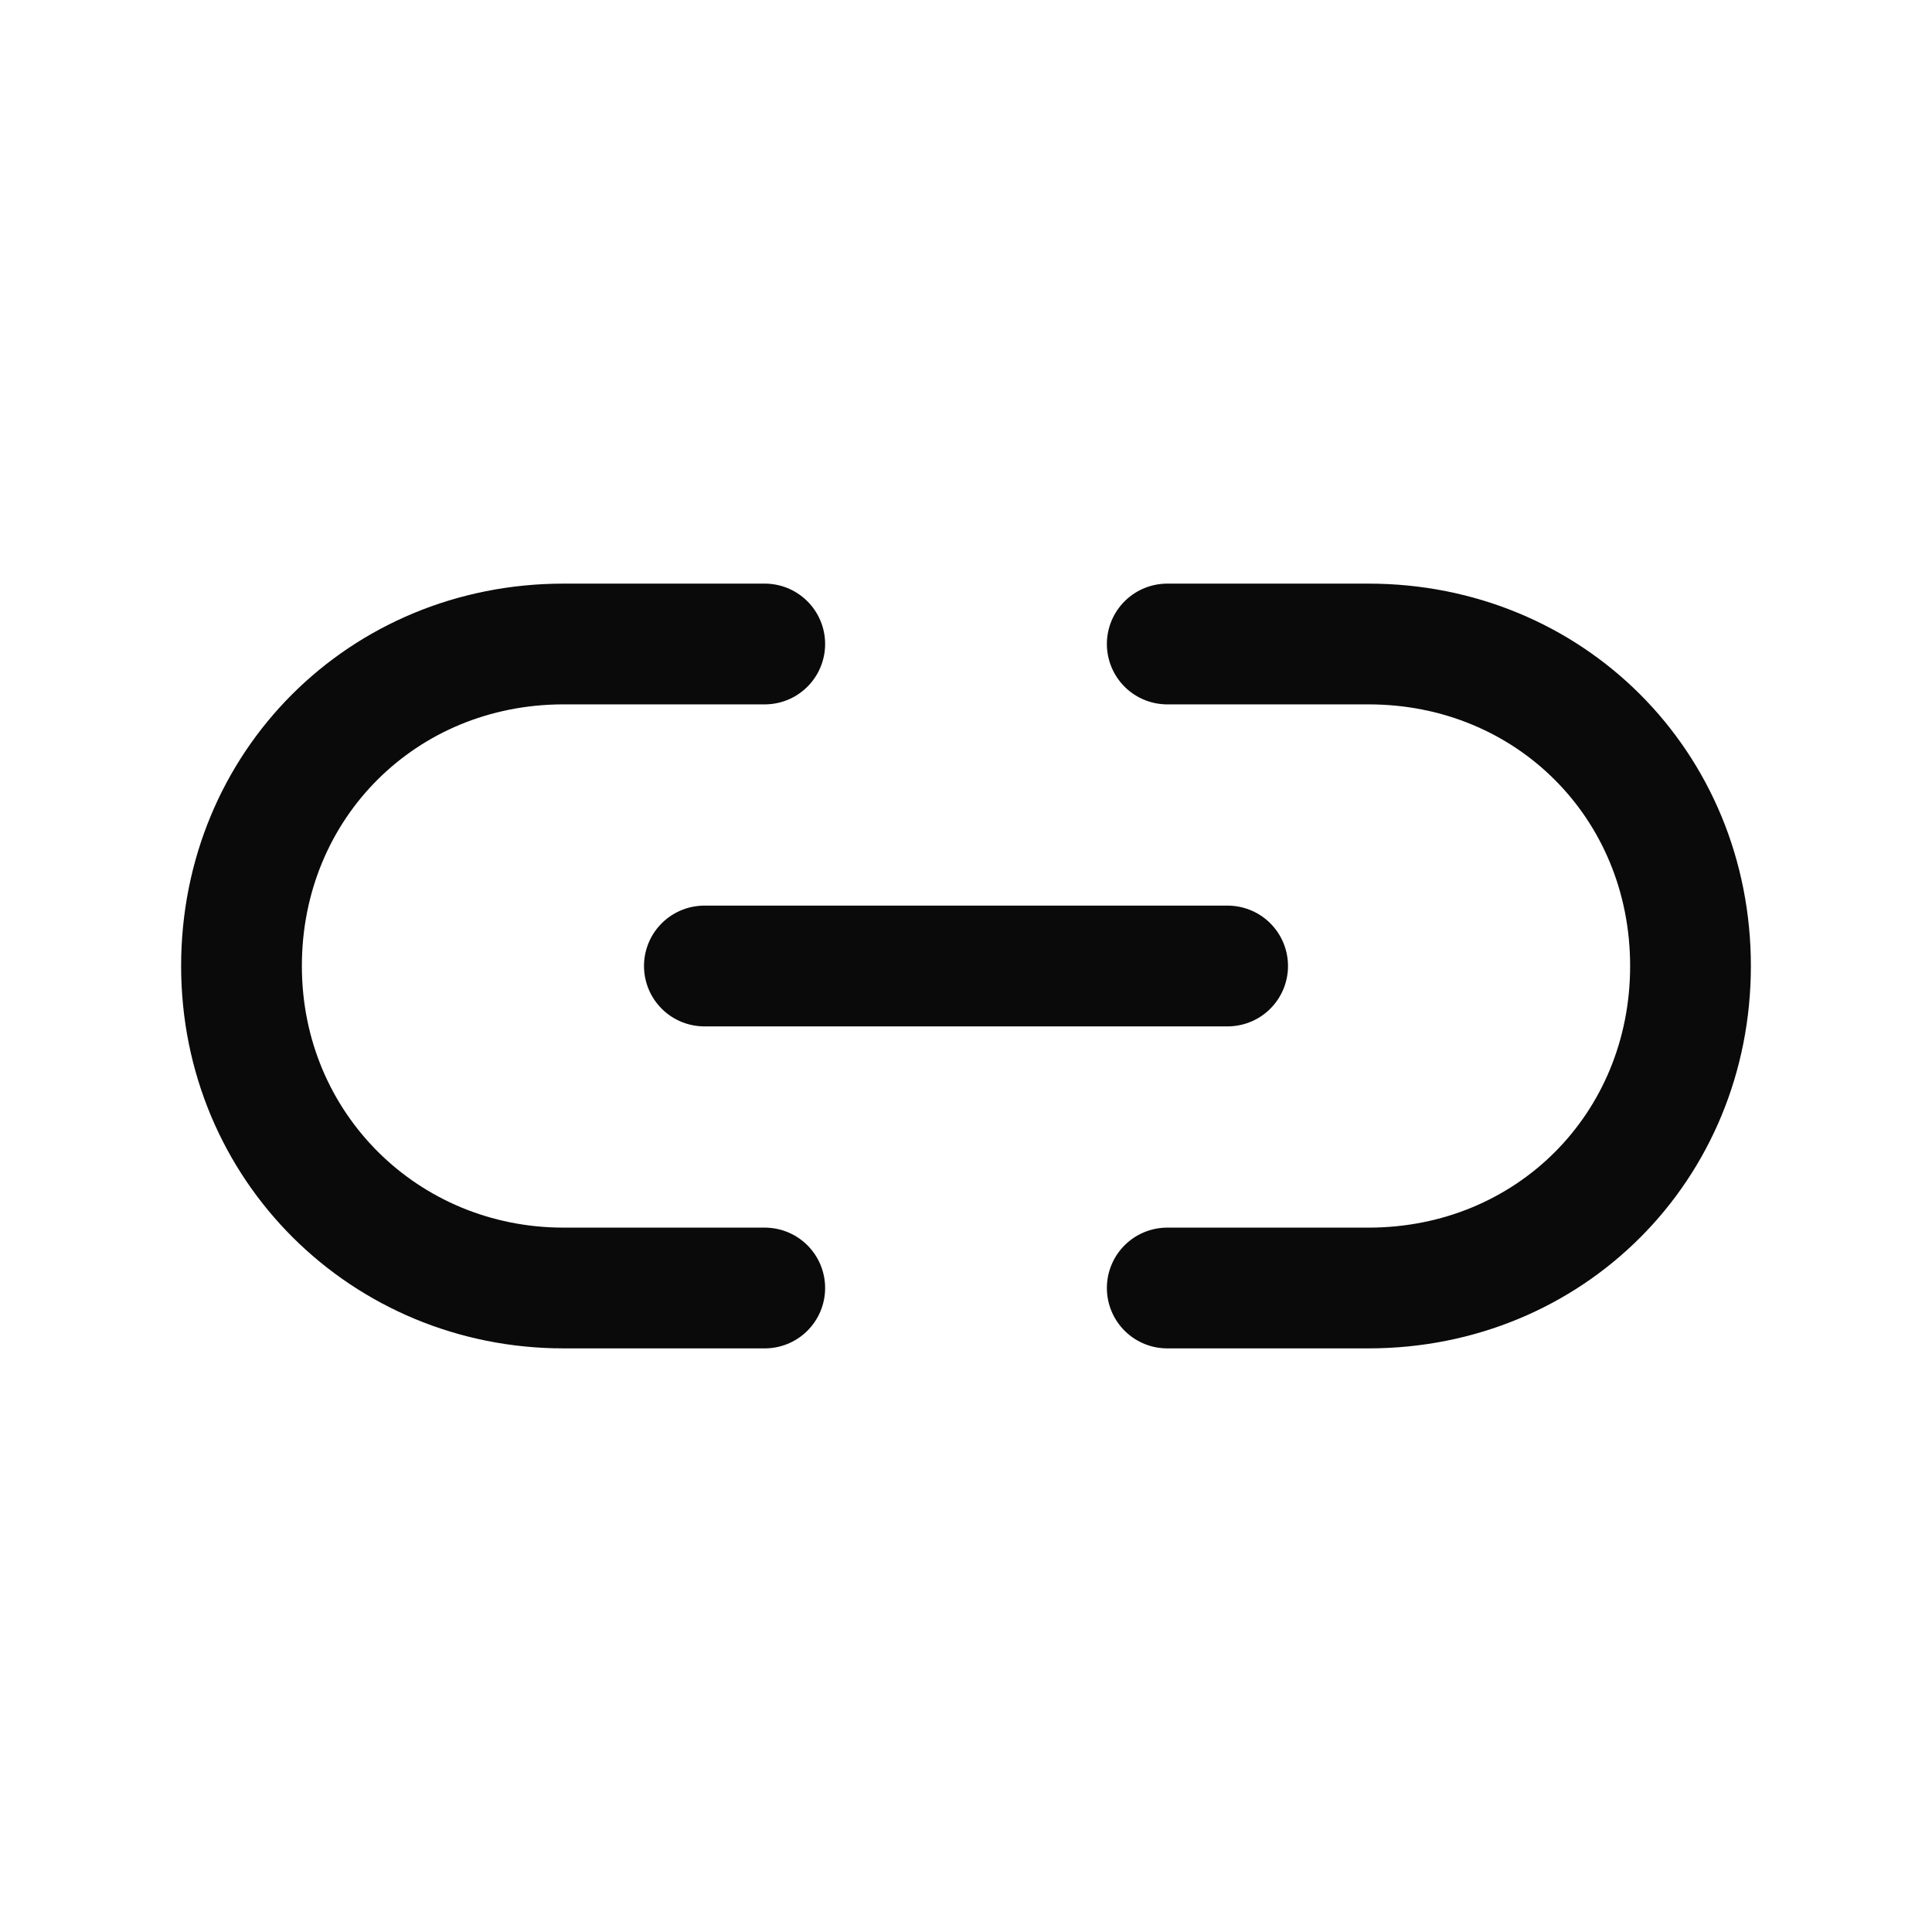 <svg width="24" height="24" viewBox="0 0 24 24" fill="none" xmlns="http://www.w3.org/2000/svg">
<path d="M14.5 8H17C19.25 8 21 9.75 21 12C21 14.25 19.25 16 17 16H14.5" stroke="#0A0A0B" stroke-width="1.5" stroke-linecap="round" stroke-linejoin="round"/>
<path d="M9.5 16H7C4.787 16 3 14.25 3 12C3 9.75 4.756 8 7 8H9.5" stroke="#0A0A0B" stroke-width="1.5" stroke-linecap="round" stroke-linejoin="round"/>
<path d="M8.75 12H15.25" stroke="#0A0A0B" stroke-width="1.5" stroke-linecap="round" stroke-linejoin="round"/>
</svg>
